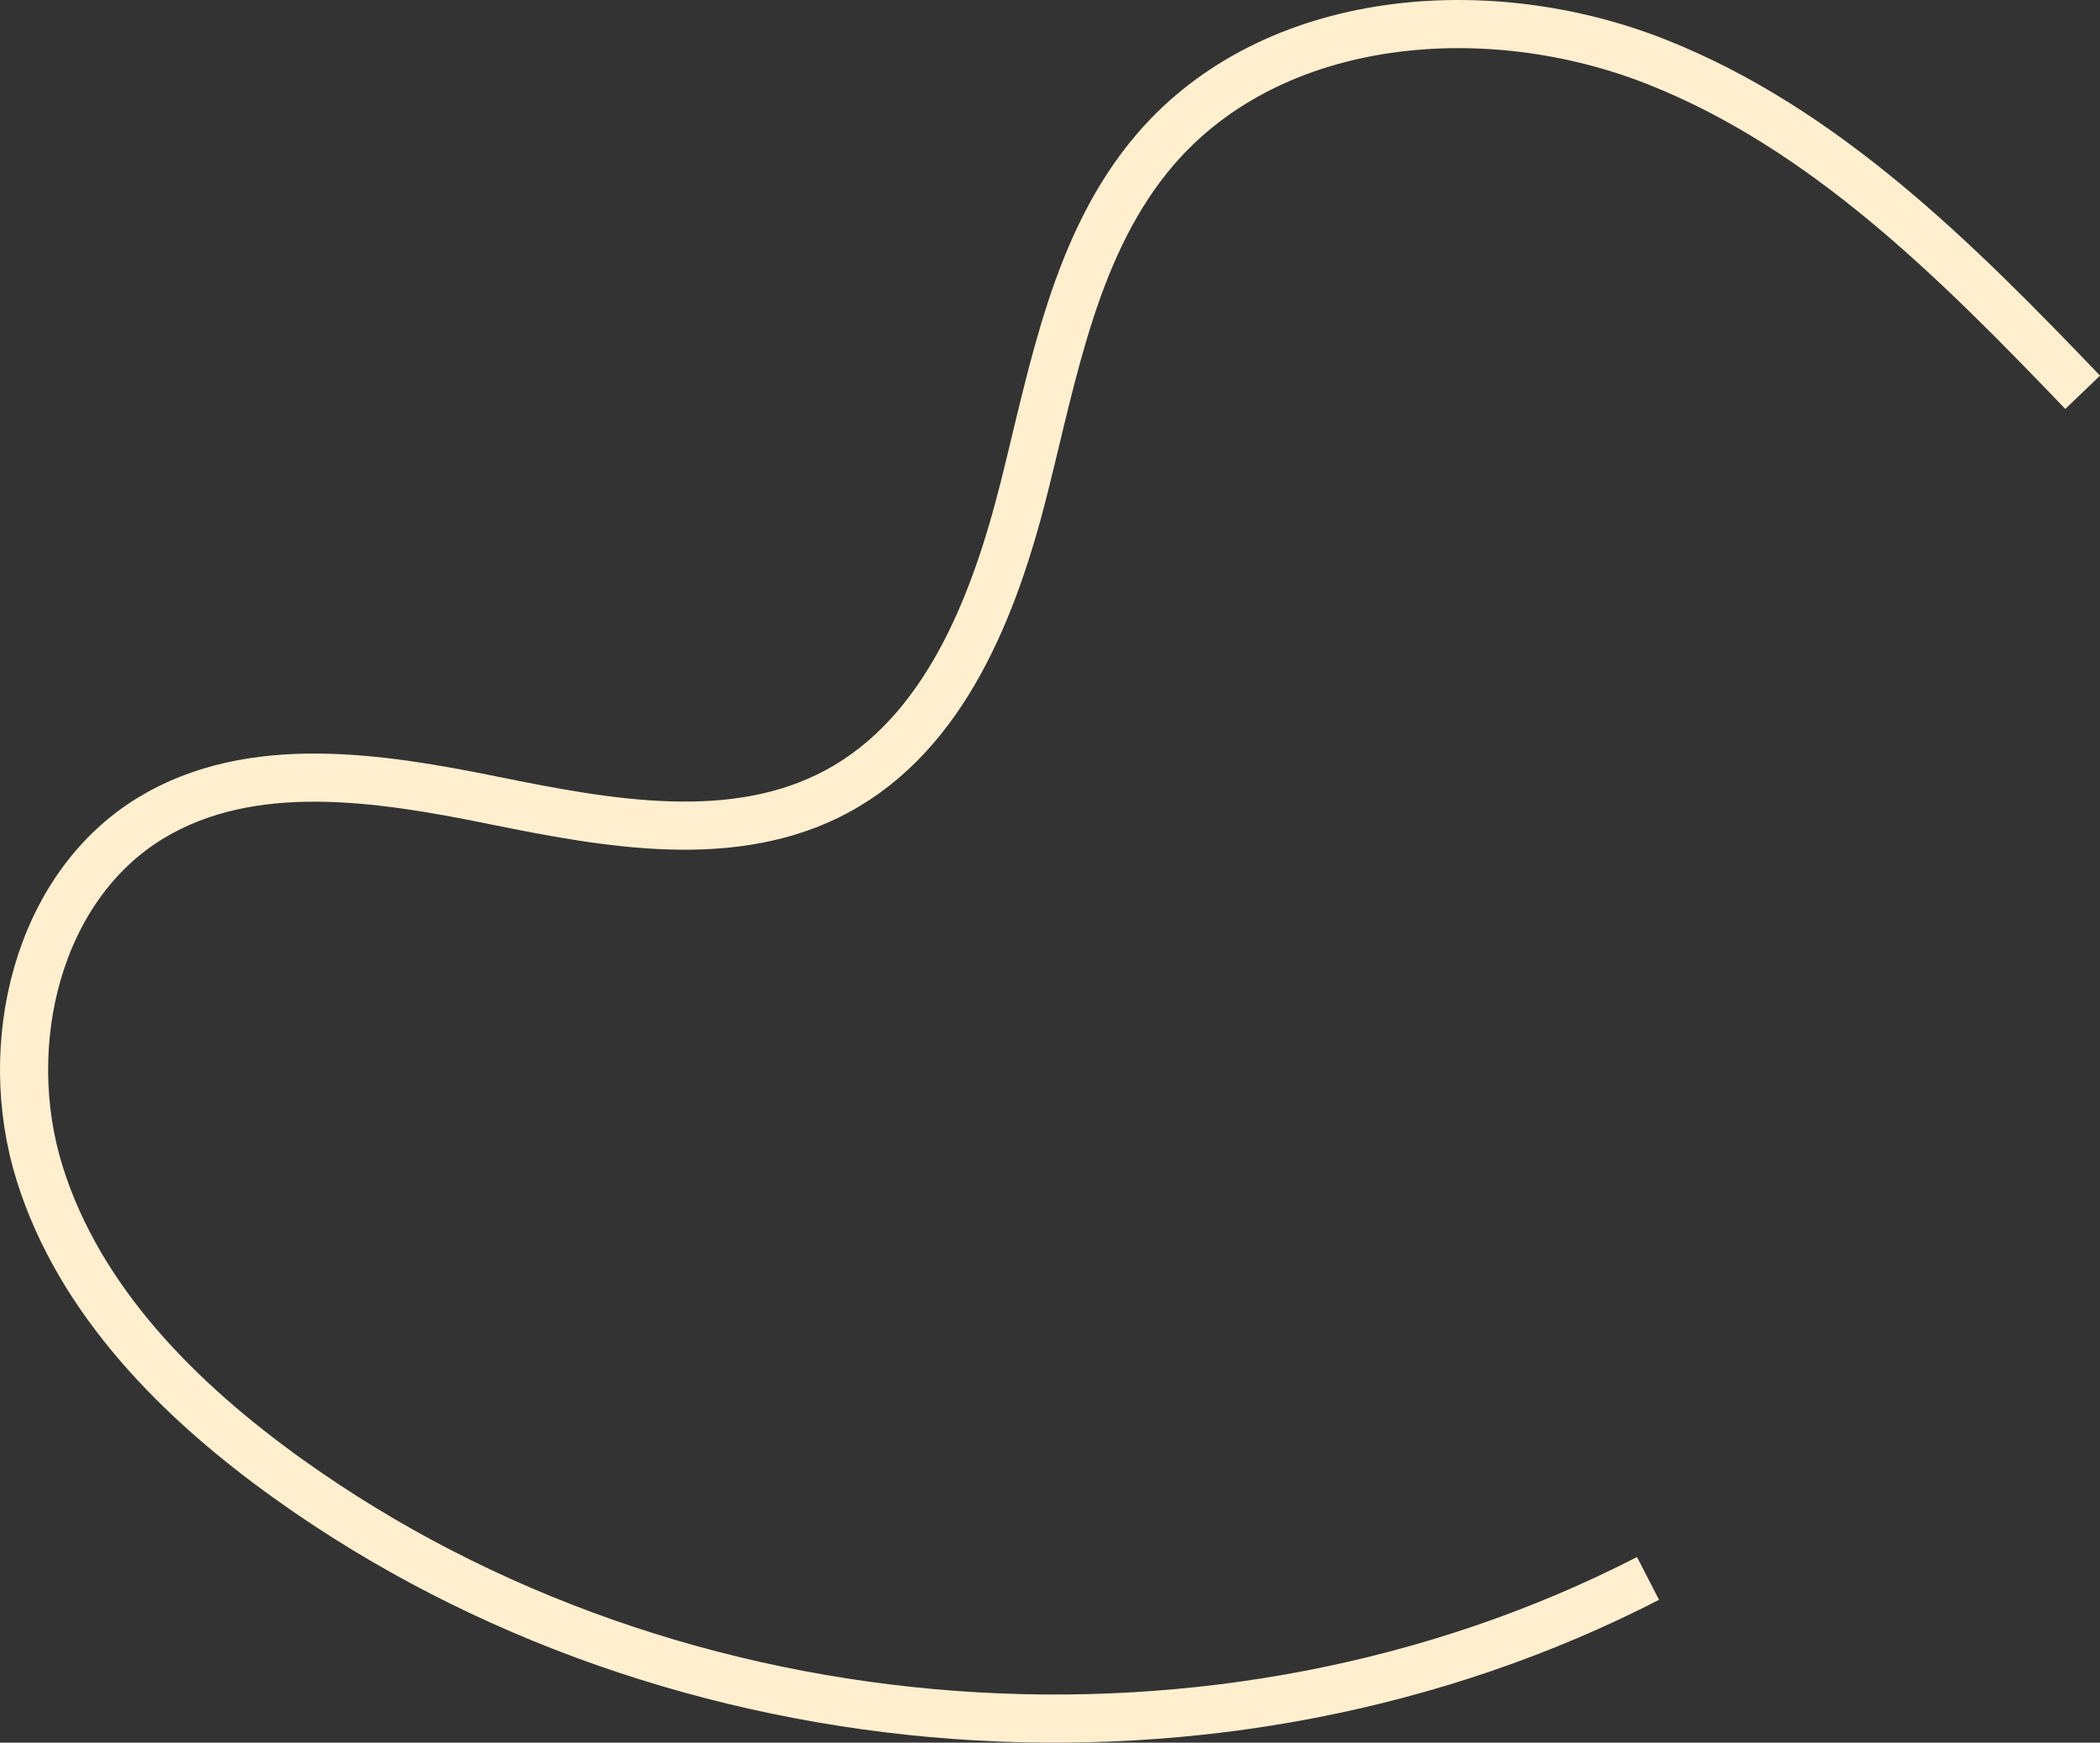 <?xml version="1.0" encoding="UTF-8"?><svg id="Layer_1" xmlns="http://www.w3.org/2000/svg" viewBox="0 0 218.14 181.02"><rect x="0" y="0" width="218.14" height="181.02" fill="#333333" stroke="none"/><path d="M216.34,40.75c-13.02-13.58-26.75-27.38-44.23-34.31s-39.83-5.2-52.09,9.07c-8.28,9.64-10.55,22.87-13.65,35.19-3.1,12.33-8.23,25.47-19.42,31.5-10.71,5.77-23.77,3.36-35.69.94s-25.14-4.48-35.55,1.8C3.8,92.14-.03,108.59,4.11,121.86c4.13,13.27,14.55,23.68,25.86,31.77,40.38,28.89,97.07,33.03,141.22,10.33" style="fill:none; stroke:#ffefcf; stroke-miterlimit:10; stroke-width:5px;"/></svg>